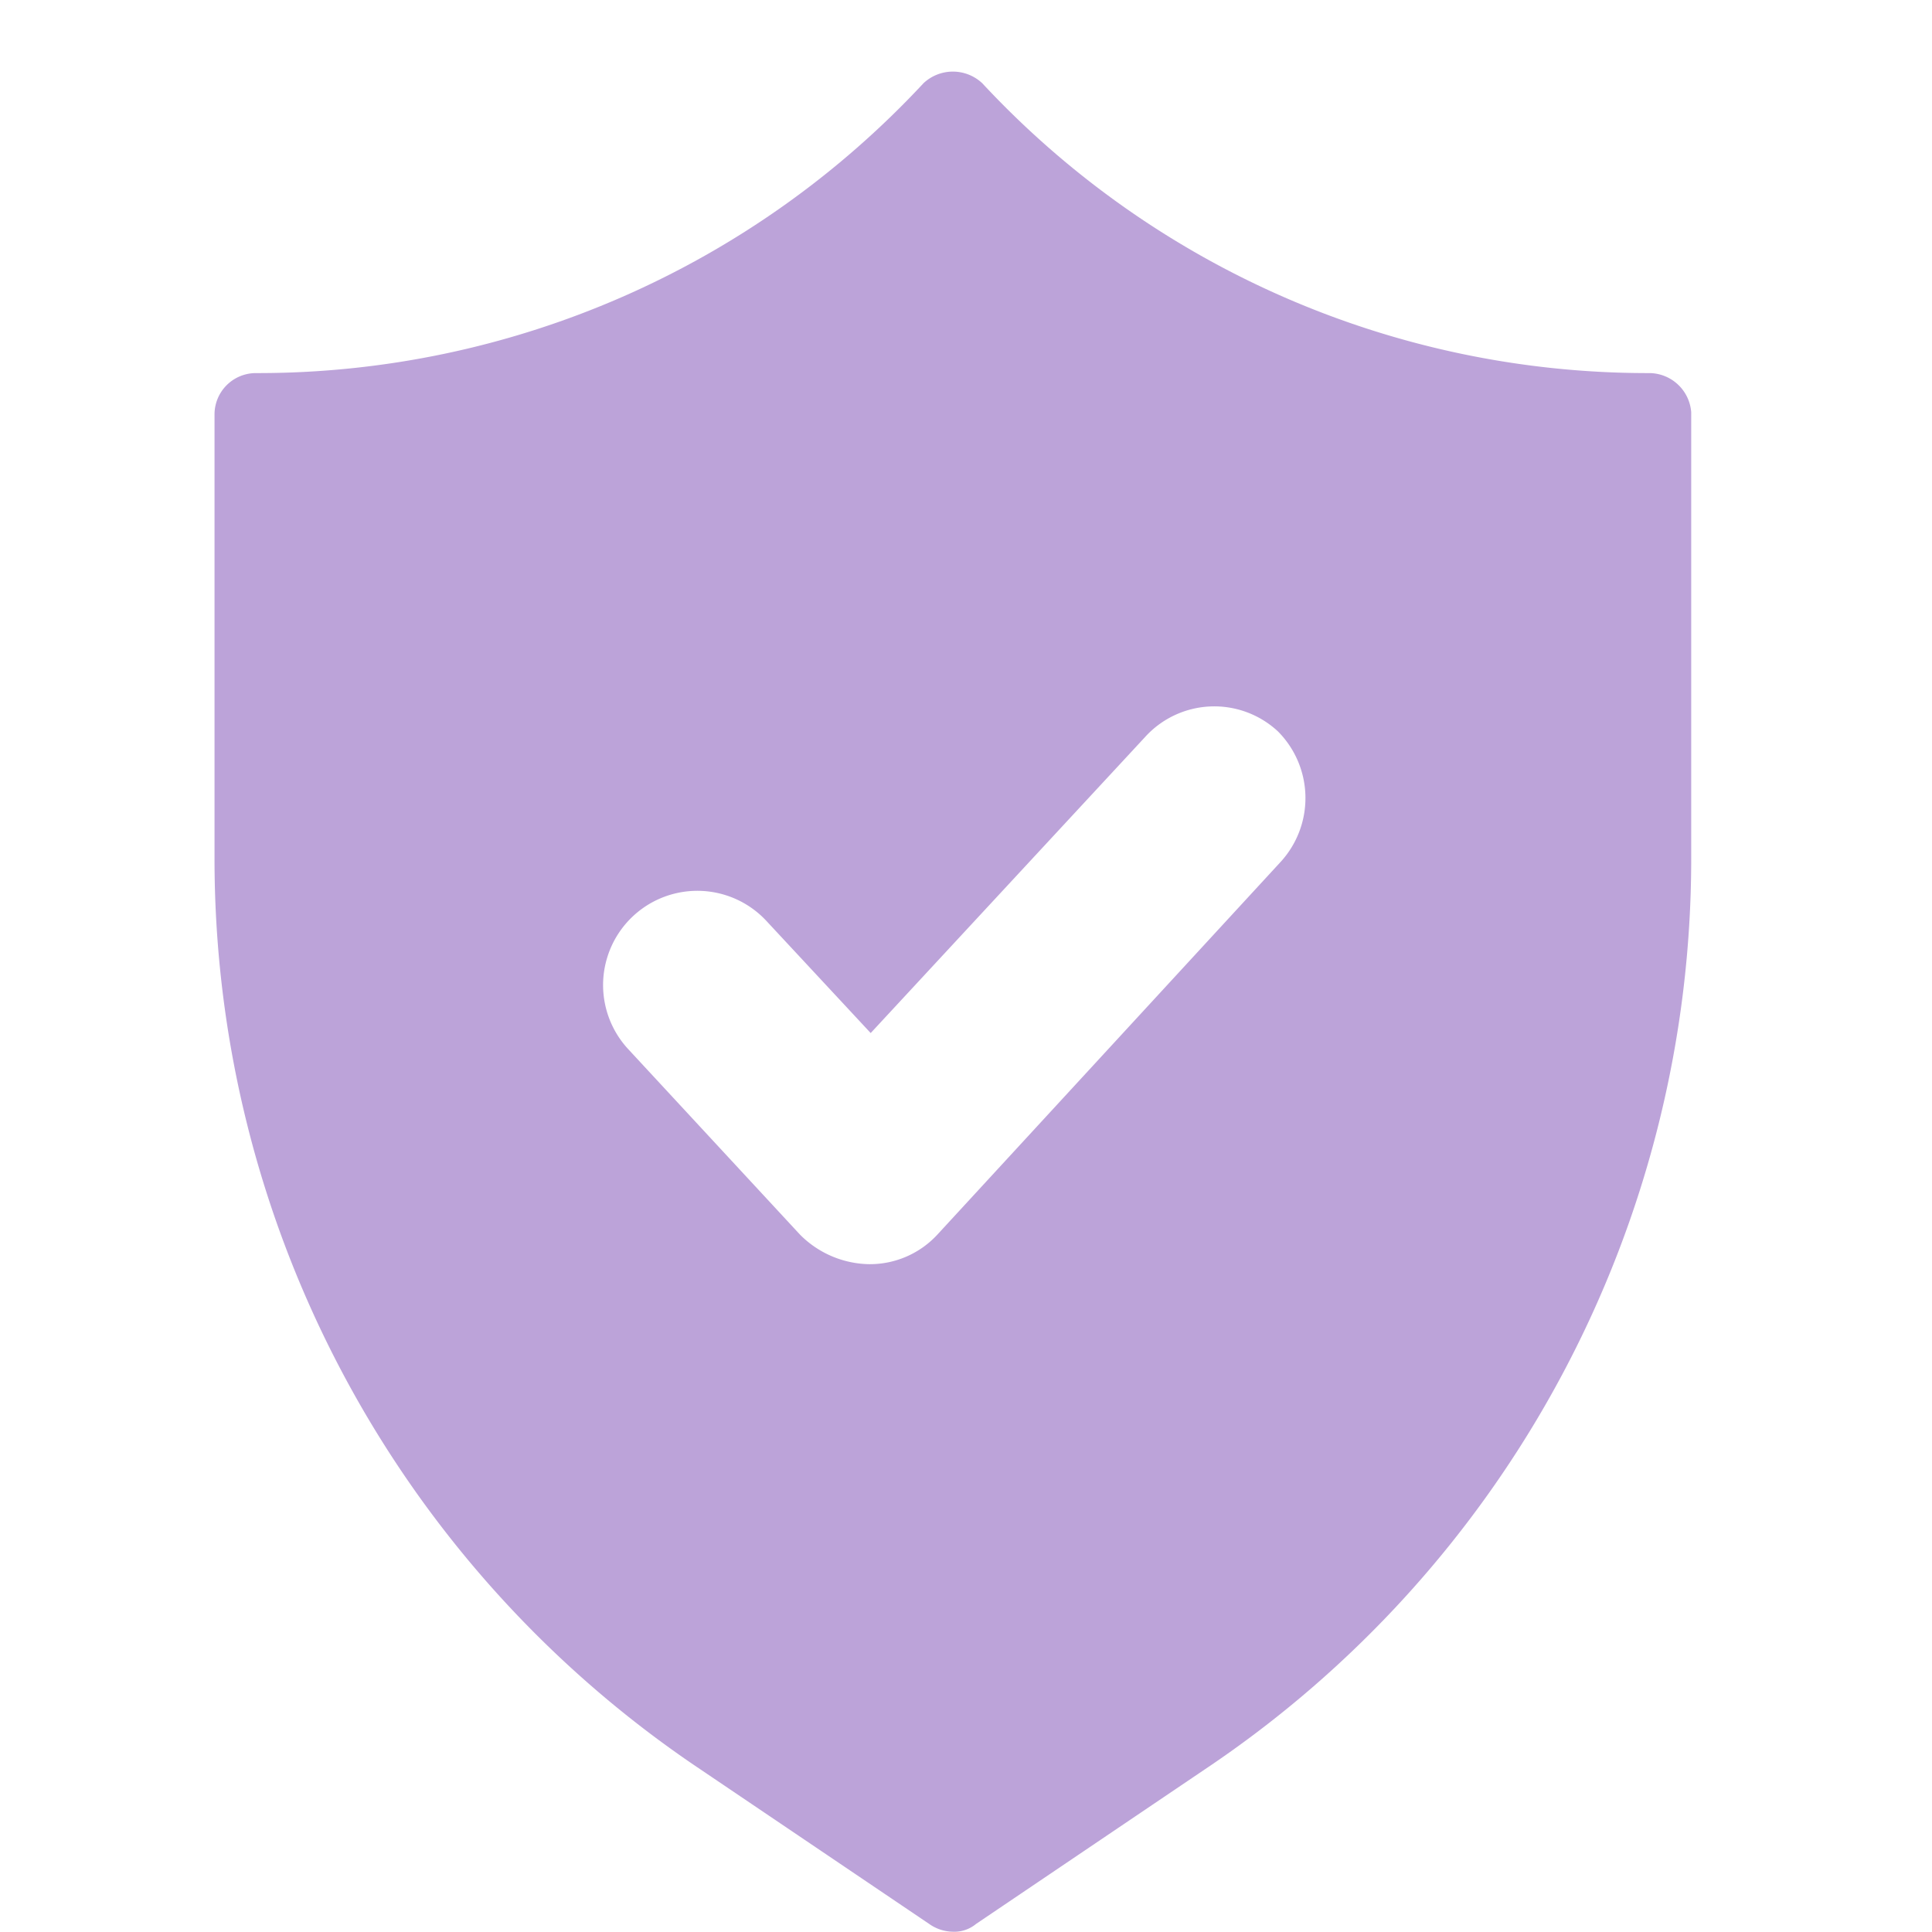 <svg xmlns="http://www.w3.org/2000/svg" width="27" height="27" viewBox="0 0 27 27"><defs><style>.a{fill:#fff;opacity:0;}.b{fill:#bca3d9;}</style></defs><g transform="translate(-45 -418)"><rect class="a" width="27" height="27" transform="translate(45 418)"/><path class="b" d="M32.361,6.815h-.055a12.7,12.7,0,0,1-9.278-4.051.6.6,0,0,0-.821,0,12.7,12.7,0,0,1-9.278,4.051h-.055a.578.578,0,0,0-.575.575V13.6a15.313,15.313,0,0,0,6.787,12.726l3.2,2.162a.587.587,0,0,0,.328.109.478.478,0,0,0,.328-.109l3.2-2.162A15.313,15.313,0,0,0,32.936,13.6V7.362A.592.592,0,0,0,32.361,6.815Zm-5.173,6.842-4.789,5.2a1.284,1.284,0,0,1-.958.411,1.394,1.394,0,0,1-.958-.411l-2.408-2.6a1.317,1.317,0,1,1,1.943-1.779l1.451,1.56L25.3,11.905a1.306,1.306,0,0,1,1.861-.082A1.321,1.321,0,0,1,27.188,13.657Z" transform="translate(35.699 416.399)"/></g></svg>